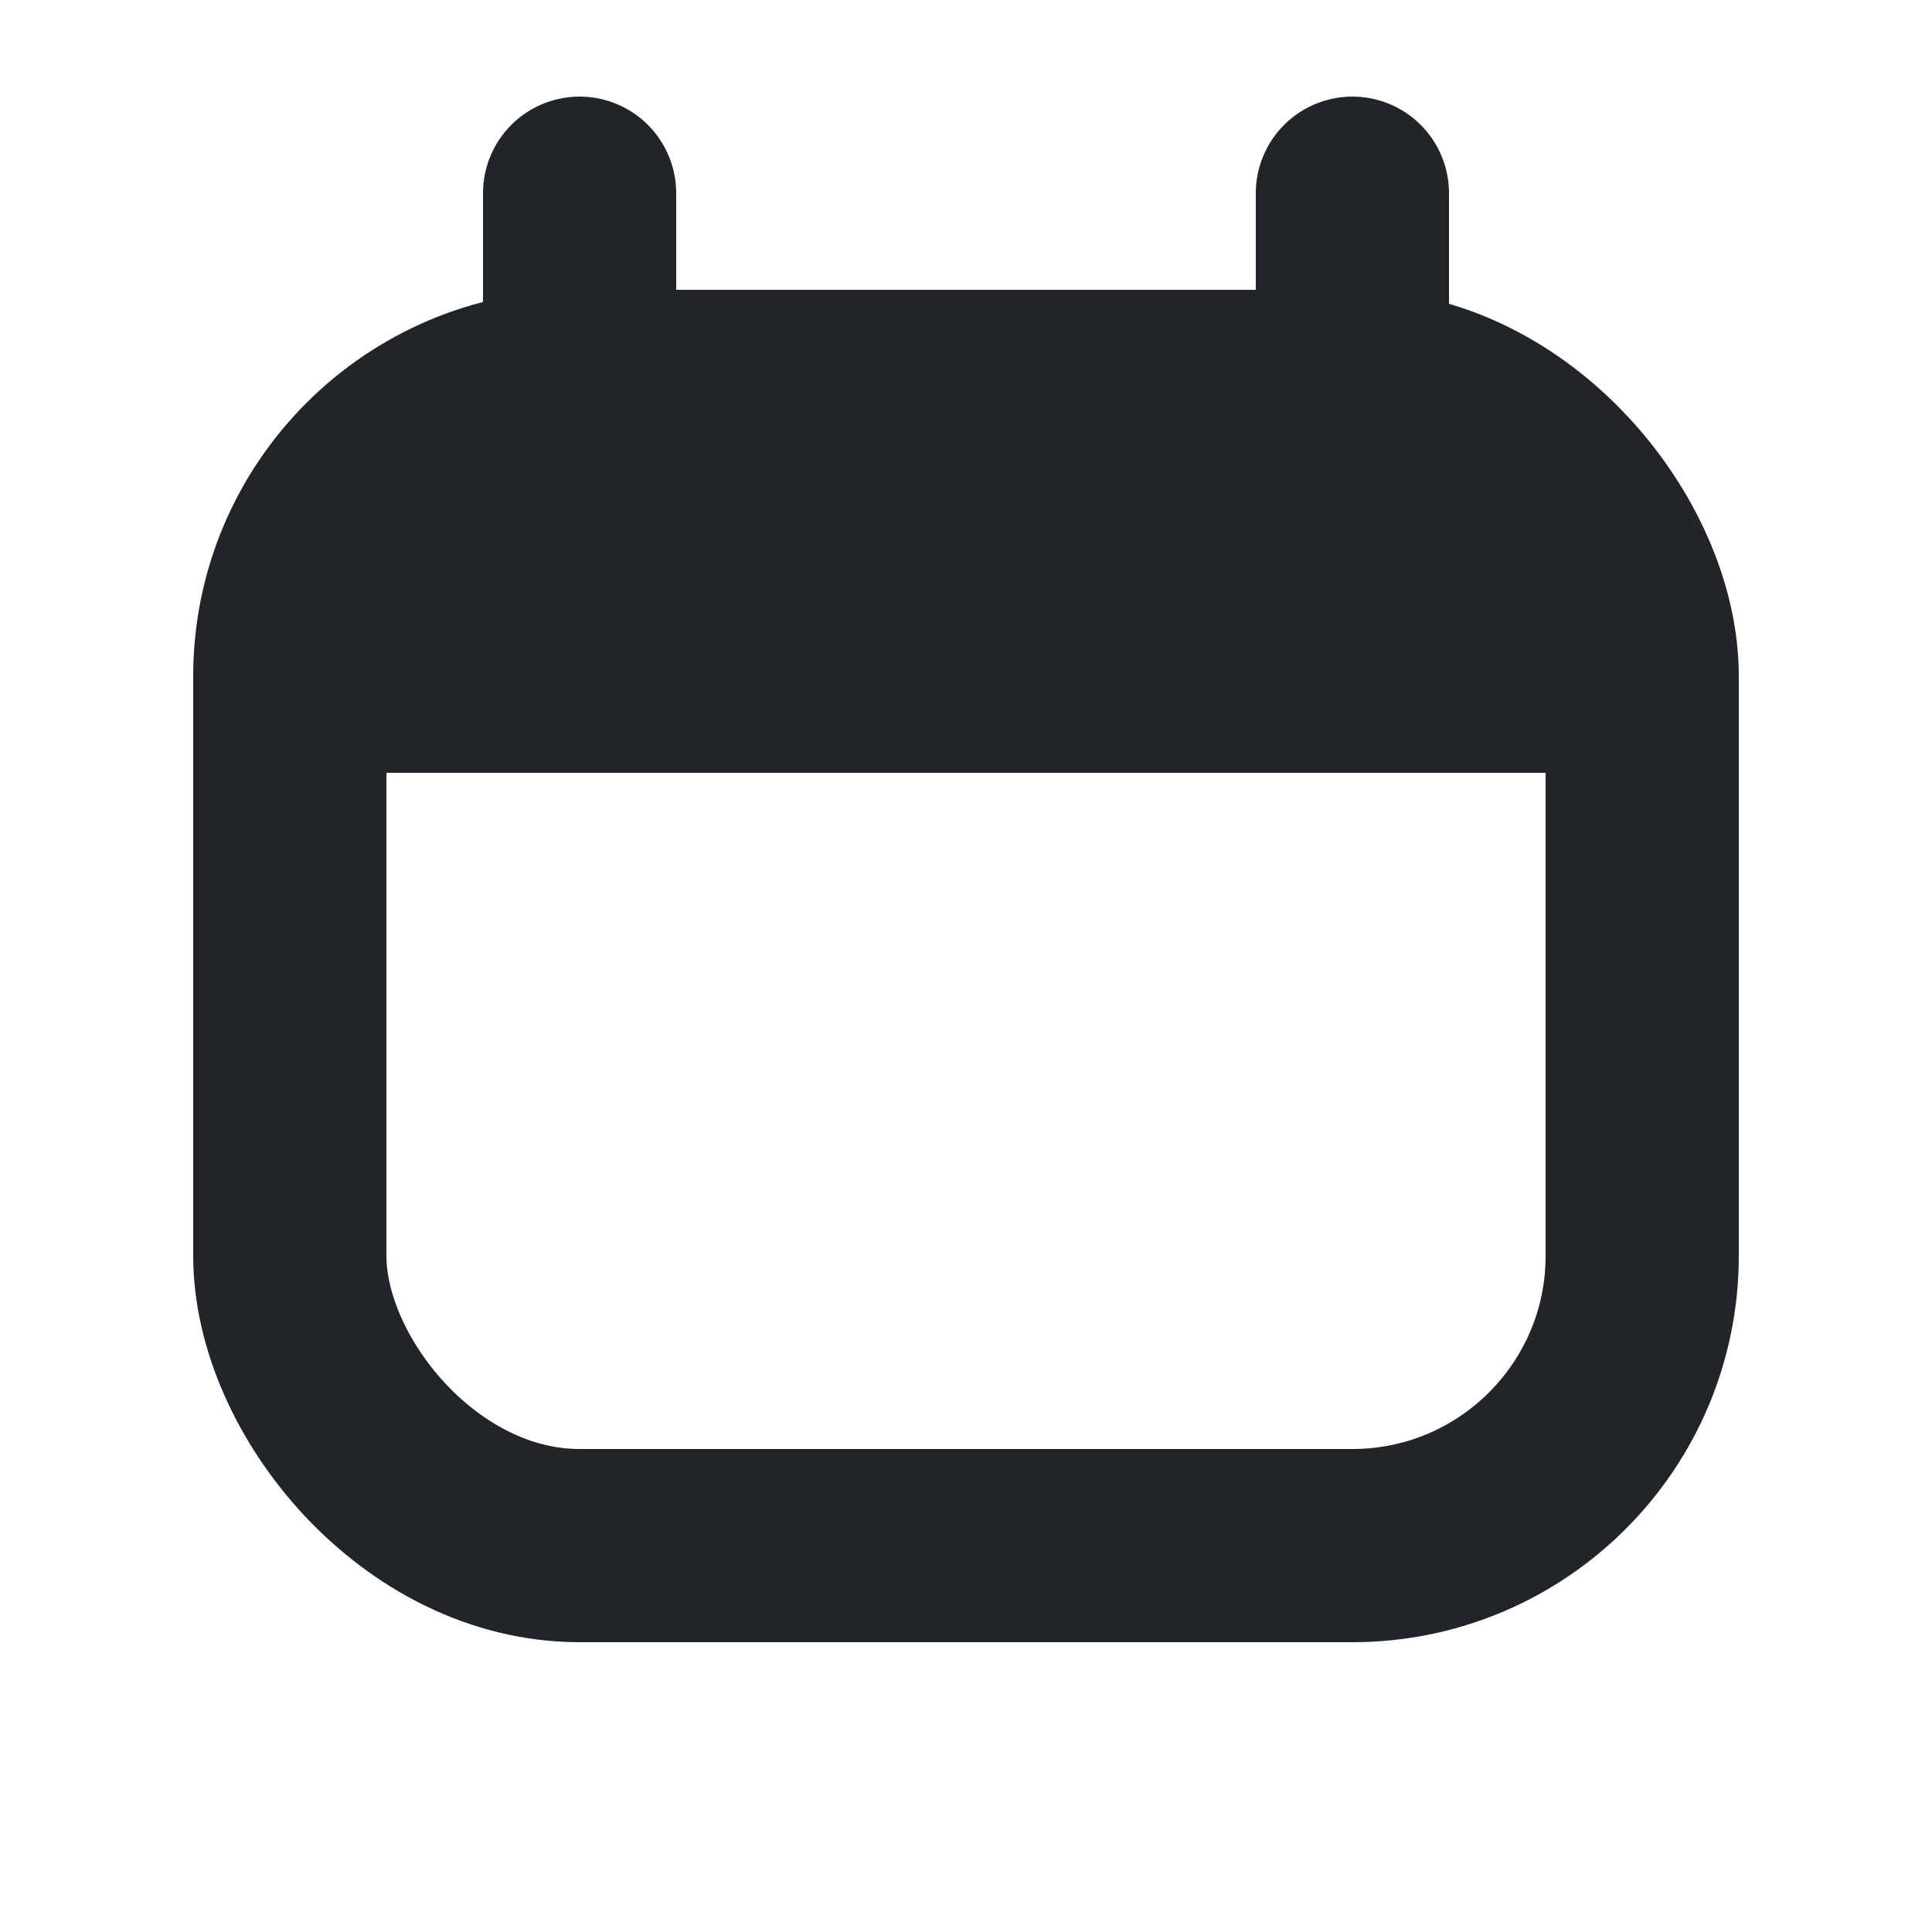 <svg xmlns="http://www.w3.org/2000/svg" height="20" width="20" viewBox="0 0 20 20"><title>calendar</title><g fill="#212529" class="nc-icon-wrapper"><rect x="3" y="4" width="14" height="12" rx="3" ry="3" fill="none" stroke="#212529" stroke-linecap="round" stroke-linejoin="round" stroke-width="2"></rect><path d="m17,8v-1c0-1.657-1.343-3-3-3H6c-1.657,0-3,1.343-3,3v1h14Z" stroke-width="0" fill="#212529"></path><line x1="6" y1="4" x2="6" y2="2" fill="none" stroke="#212529" stroke-linecap="round" stroke-linejoin="round" stroke-width="2"></line><line x1="14" y1="4" x2="14" y2="2" fill="none" stroke="#212529" stroke-linecap="round" stroke-linejoin="round" stroke-width="2"></line></g></svg>